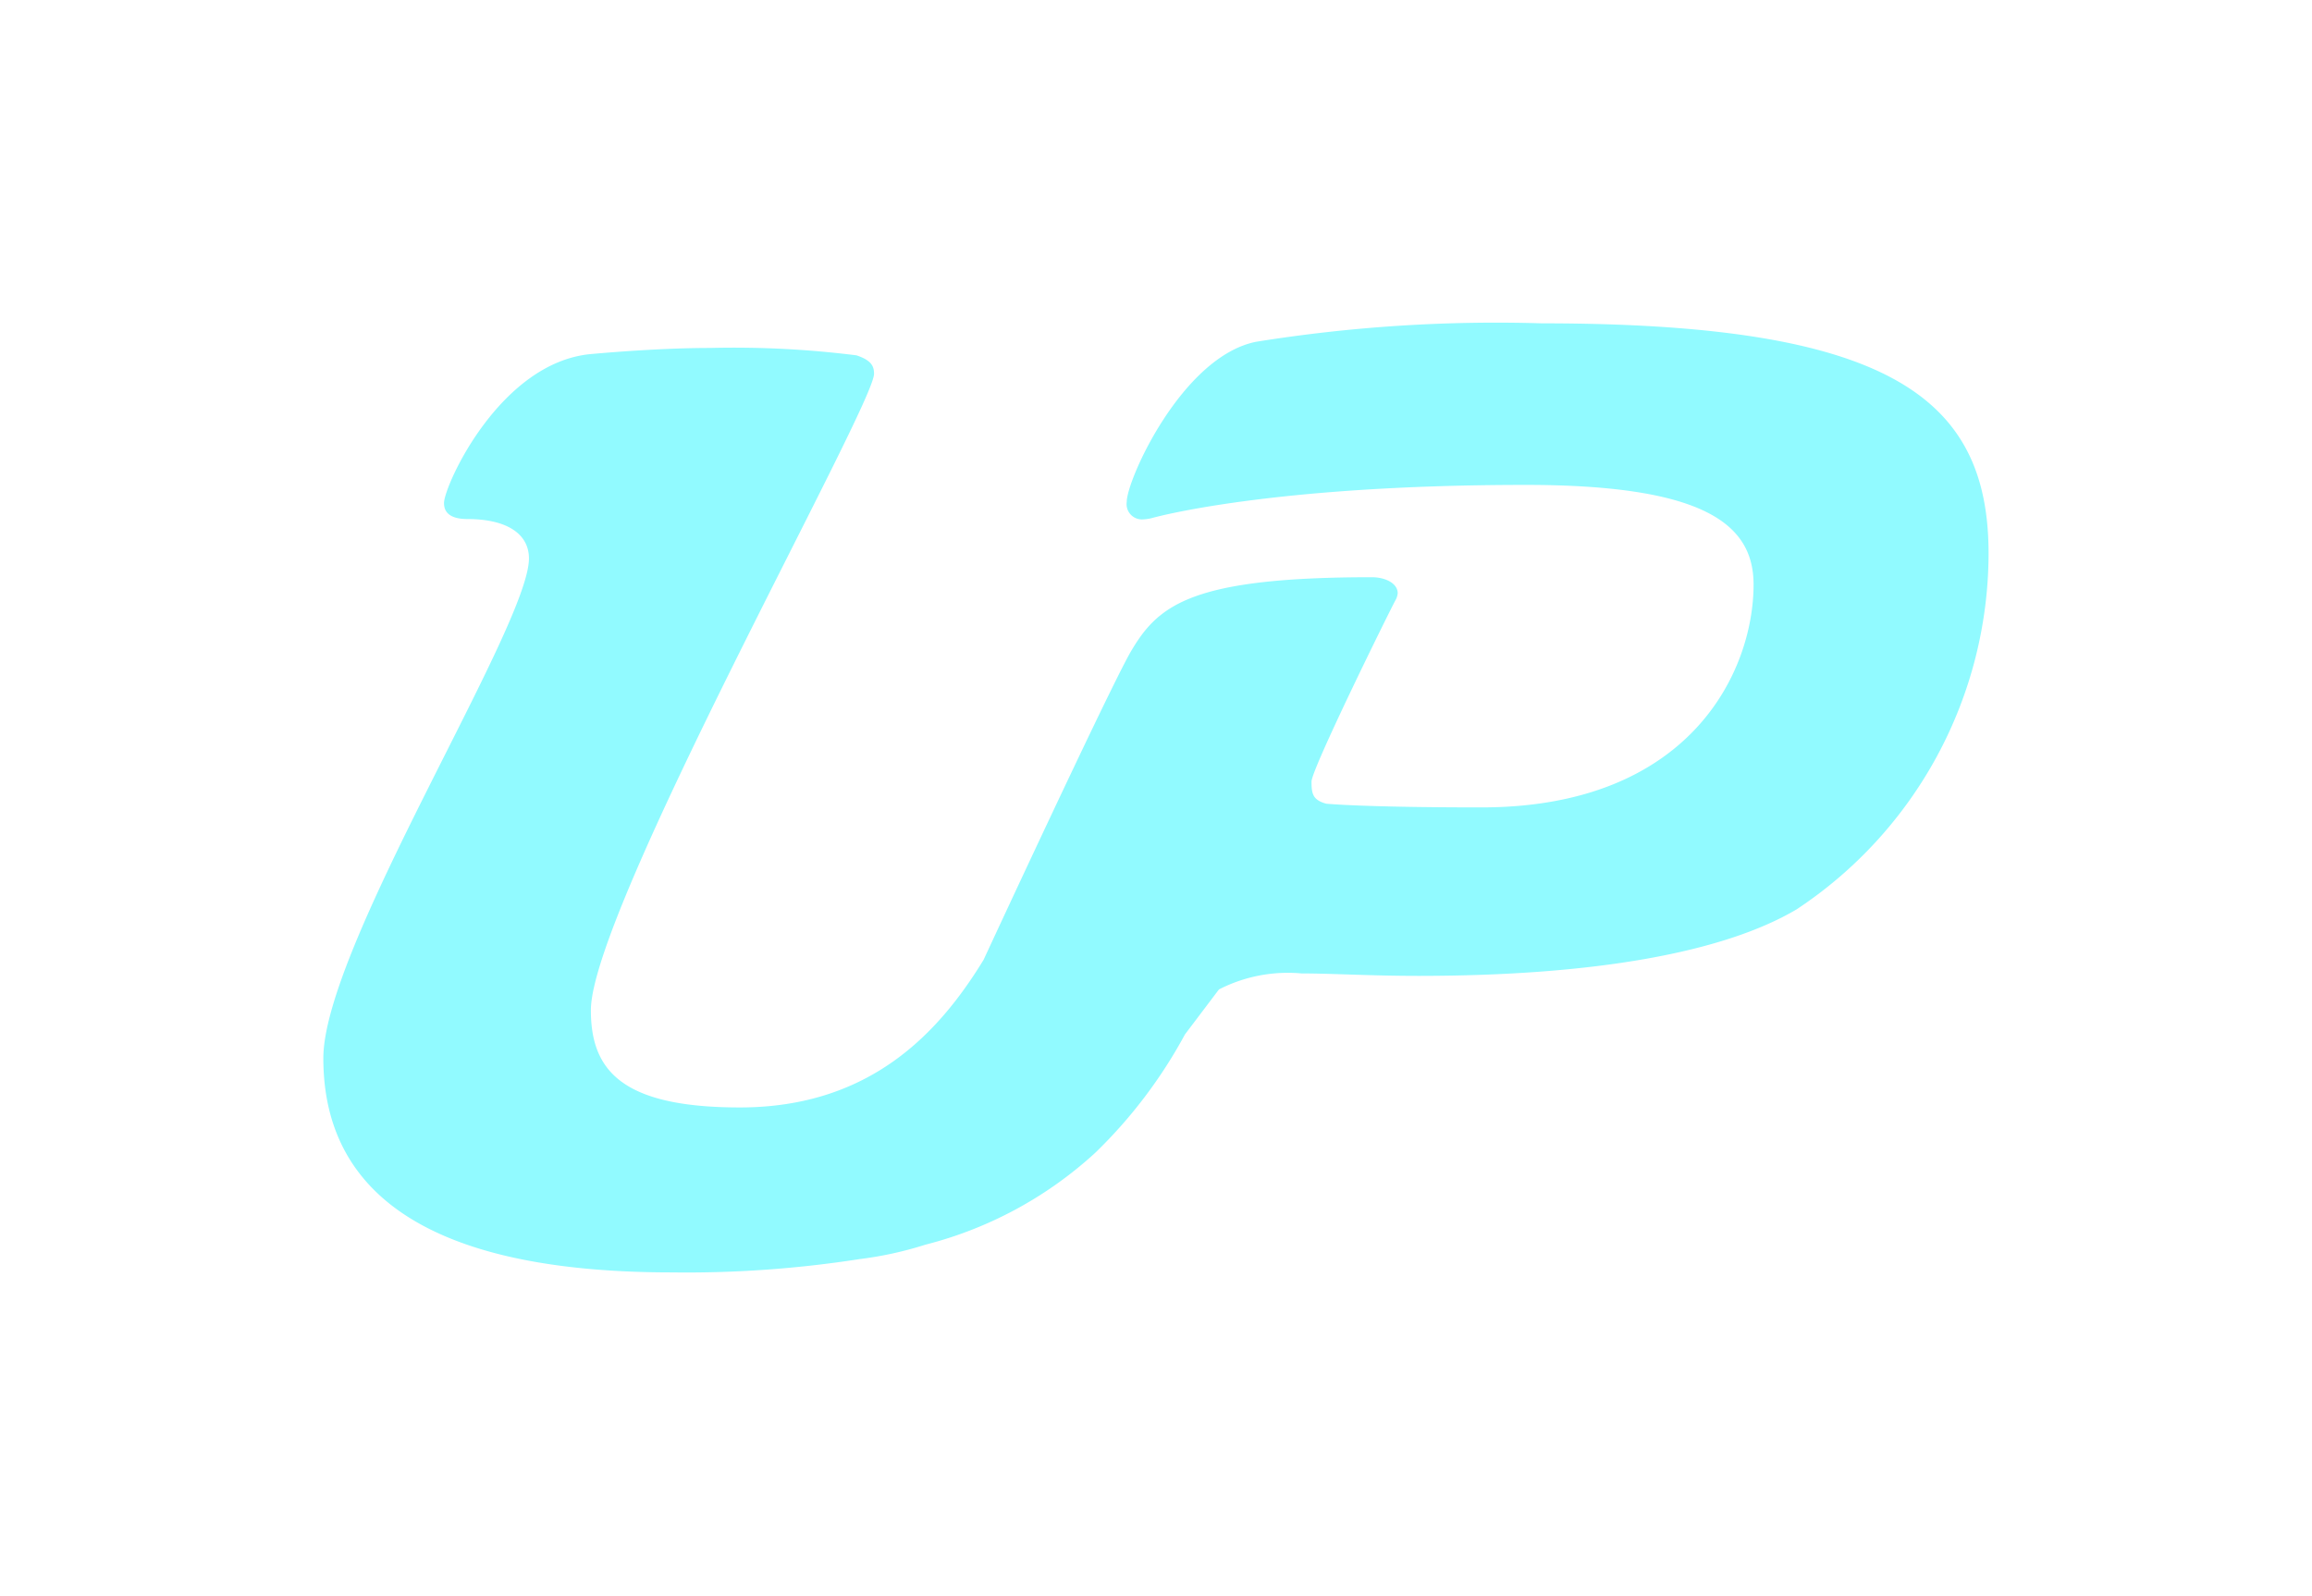 <svg xmlns="http://www.w3.org/2000/svg" xmlns:xlink="http://www.w3.org/1999/xlink" width="85.797" height="59.228" viewBox="0 0 85.797 59.228"><defs><style>.a{fill:#91faff;}.b{filter:url(#a);}</style><filter id="a" x="0" y="0" width="85.797" height="59.228" filterUnits="userSpaceOnUse"><feOffset input="SourceAlpha"/><feGaussianBlur stdDeviation="4" result="b"/><feFlood flood-color="#d5fffc" flood-opacity="0.796"/><feComposite operator="in" in2="b"/><feComposite in="SourceGraphic"/></filter></defs><g class="b" transform="matrix(1, 0, 0, 1, 0, 0)"><path class="a" d="M47.923,1.57a56.217,56.217,0,0,0-10.6.685c-2.741.548-4.8,5.117-4.8,5.939a.568.568,0,0,0,.594.653,1.632,1.632,0,0,0,.326-.046s4.295-1.234,13.889-1.234c6.716,0,8.452,1.508,8.452,3.7,0,3.2-2.33,8.269-10.1,8.269-4.386,0-5.756-.137-5.756-.137-.5-.137-.548-.365-.548-.822s2.833-6.2,3.107-6.716a.653.653,0,0,0,.091-.274c0-.365-.457-.594-.959-.594-6.625,0-7.9,1.005-8.909,2.7-.489.786-3.378,6.928-5.5,11.5C25.556,27.9,23,30.672,18.165,30.672c-4.432,0-5.528-1.416-5.528-3.609,0-3.7,10.508-22.432,10.508-23.62,0-.274-.091-.5-.653-.685a36.381,36.381,0,0,0-5.437-.274c-1.6,0-3.426.137-4.432.228C9.243,3.038,7.187,7.607,7.187,8.24c0,.228.091.594.868.594,1.462,0,2.284.548,2.284,1.462,0,2.513-7.63,14.437-7.63,18.549,0,4.523,3.2,7.949,12.929,7.949a41.7,41.7,0,0,0,6.967-.493,13.523,13.523,0,0,0,2.444-.535,14.685,14.685,0,0,0,6.239-3.351l.075-.069h0a18.043,18.043,0,0,0,3.319-4.383l1.263-1.671a5.6,5.6,0,0,1,3.061-.594c1.142,0,2.558.091,4.34.091,6.527,0,11.33-.868,14.032-2.467a15.868,15.868,0,0,0,7.127-13.2C64.507,4.318,60.807,1.57,47.923,1.57Z" transform="translate(9.29 10.43)"/></g></svg>